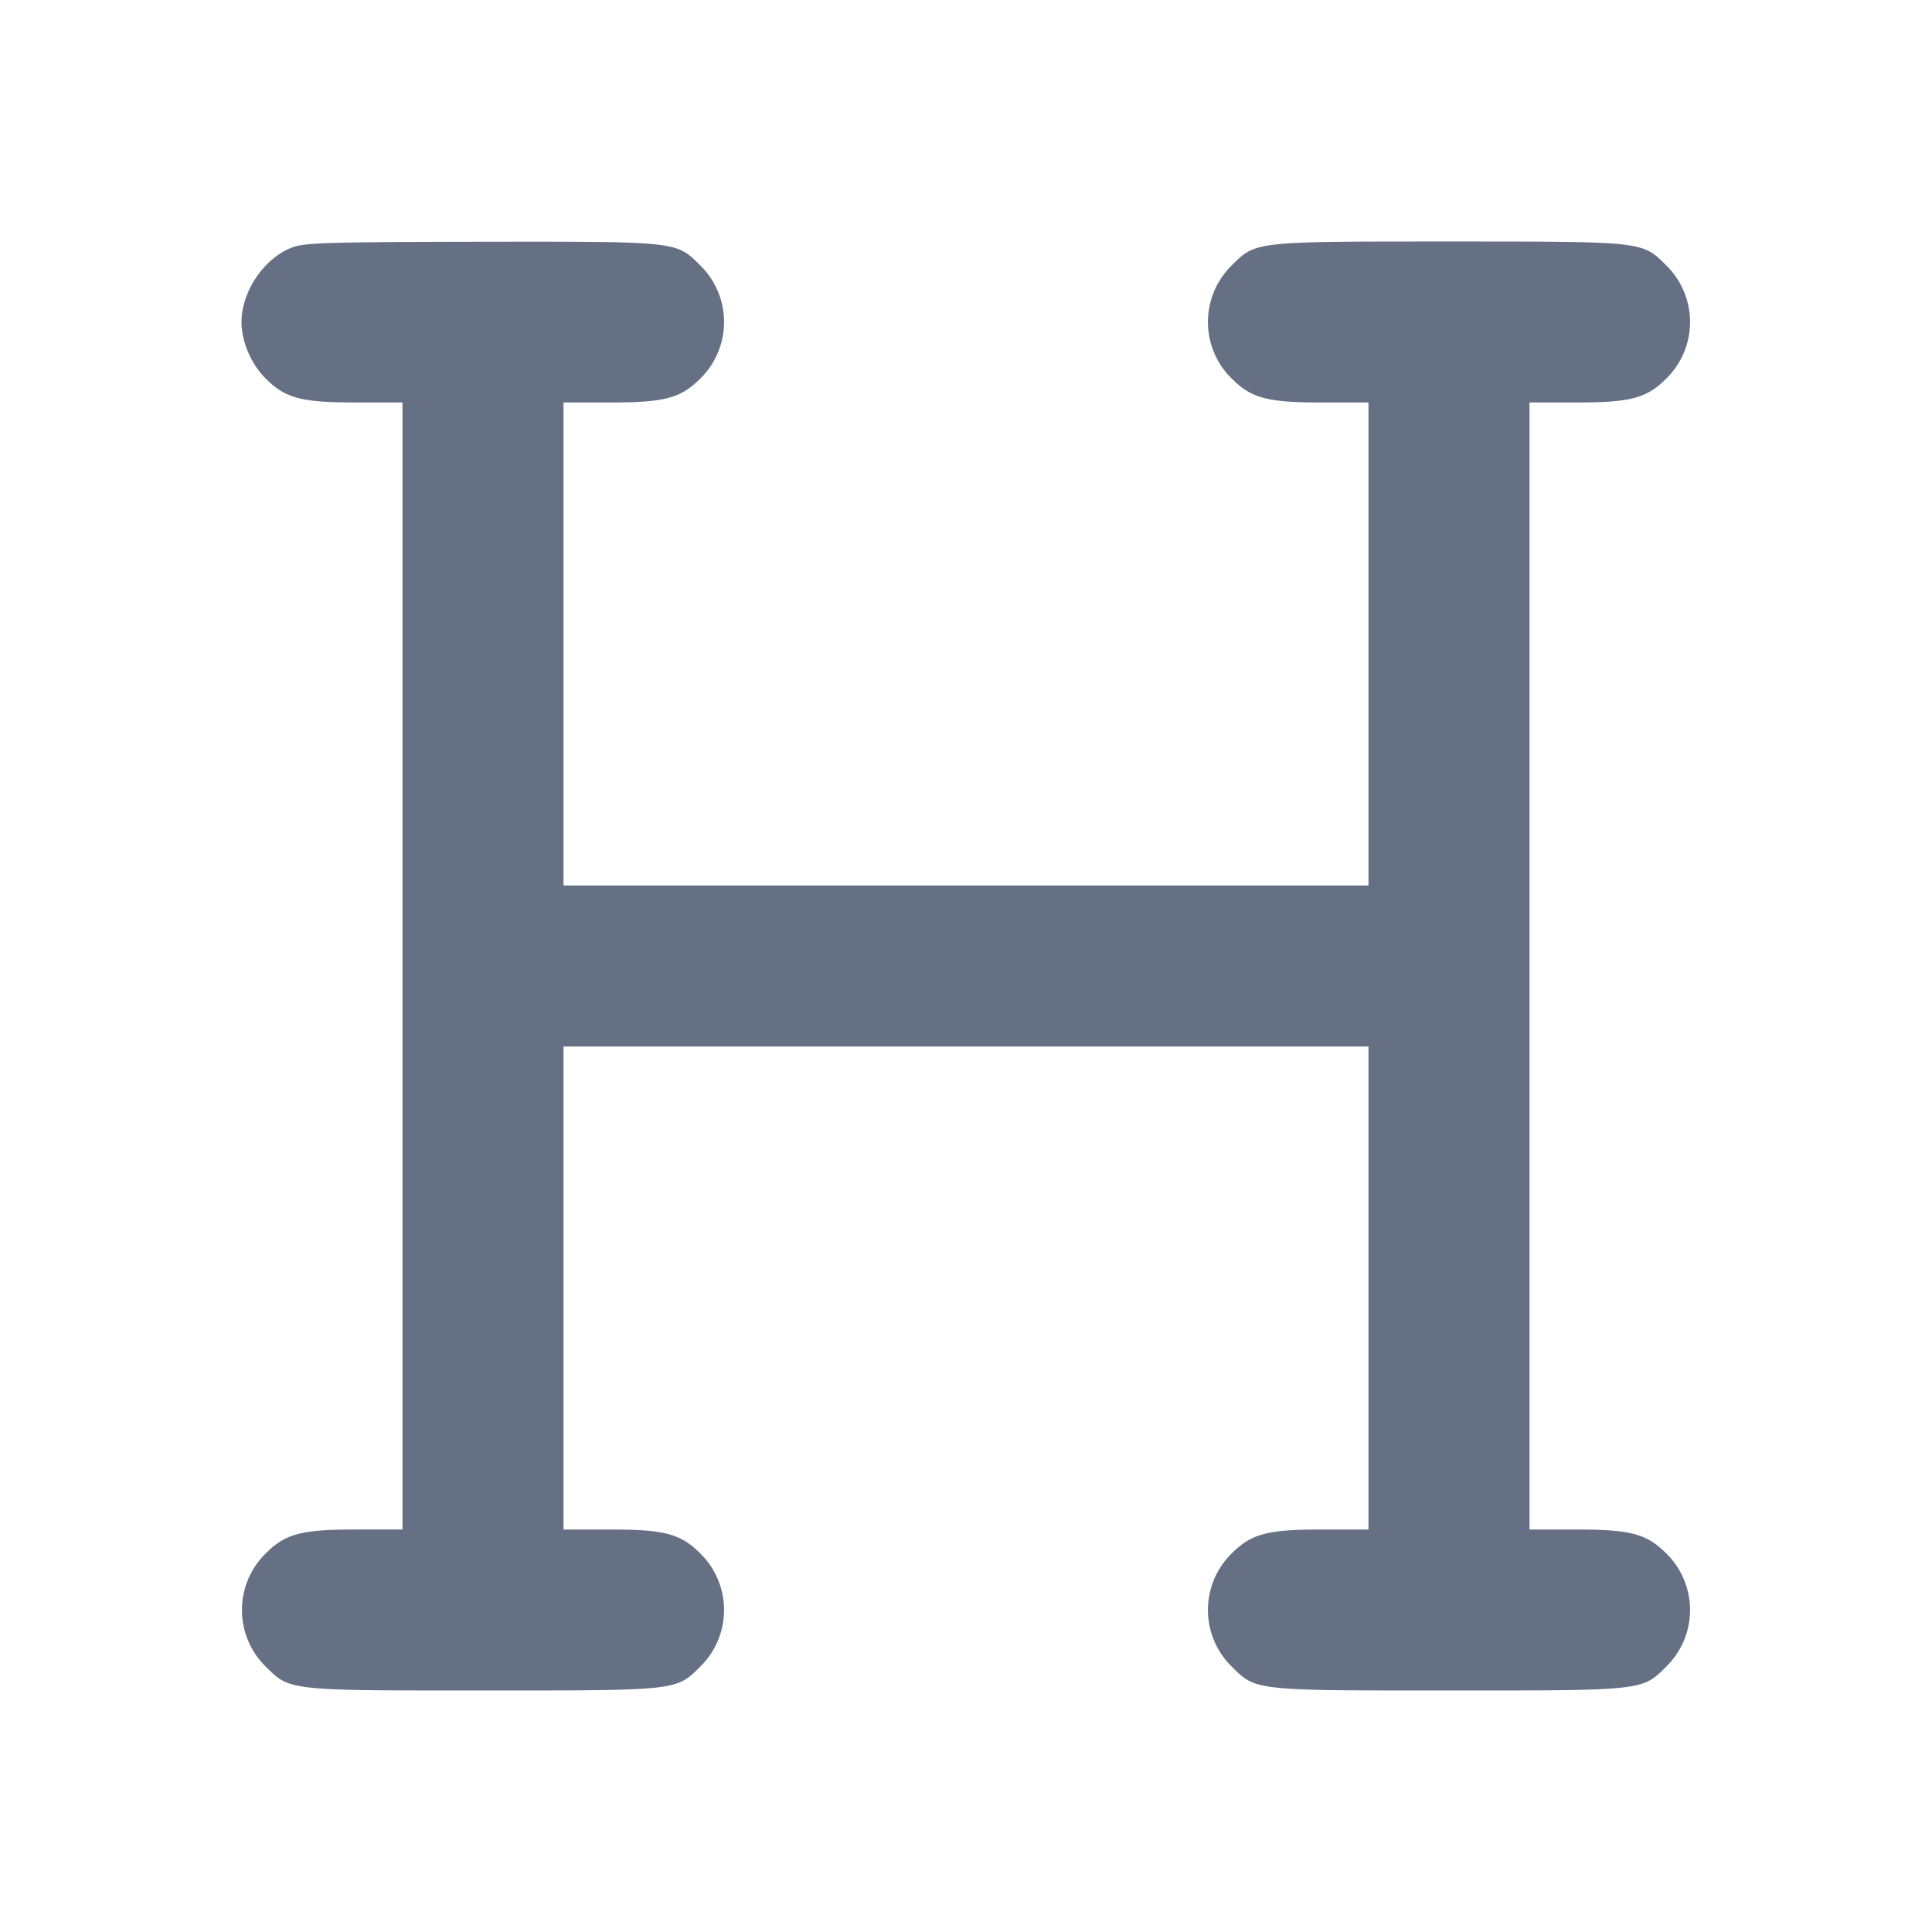 <svg width="24" height="24" fill="none" xmlns="http://www.w3.org/2000/svg"><path d="M3.643 3.069C3.291 3.193 3 3.614 3 4c0 .242.119.521.299.701.247.247.442.299 1.128.299H5v14h-.573c-.686 0-.881.052-1.128.299a.984.984 0 0 0 0 1.402c.302.302.274.299 2.701.299s2.399.003 2.701-.299a.984.984 0 0 0 0-1.402C8.454 19.052 8.259 19 7.573 19H7v-6h10v6h-.573c-.686 0-.881.052-1.128.299a.984.984 0 0 0 0 1.402c.302.302.274.299 2.701.299s2.399.003 2.701-.299a.984.984 0 0 0 0-1.402c-.247-.247-.442-.299-1.128-.299H19V5h.573c.686 0 .881-.052 1.128-.299a.984.984 0 0 0 0-1.402C20.399 2.997 20.427 3 18 3s-2.399-.003-2.701.299a.984.984 0 0 0 0 1.402c.247.247.442.299 1.128.299H17v6H7V5h.573c.686 0 .881-.052 1.128-.299a.984.984 0 0 0 0-1.402C8.398 2.996 8.43 3 5.983 3.003c-1.851.003-2.188.012-2.34.066" fill="#667085" fill-rule="evenodd"/></svg>